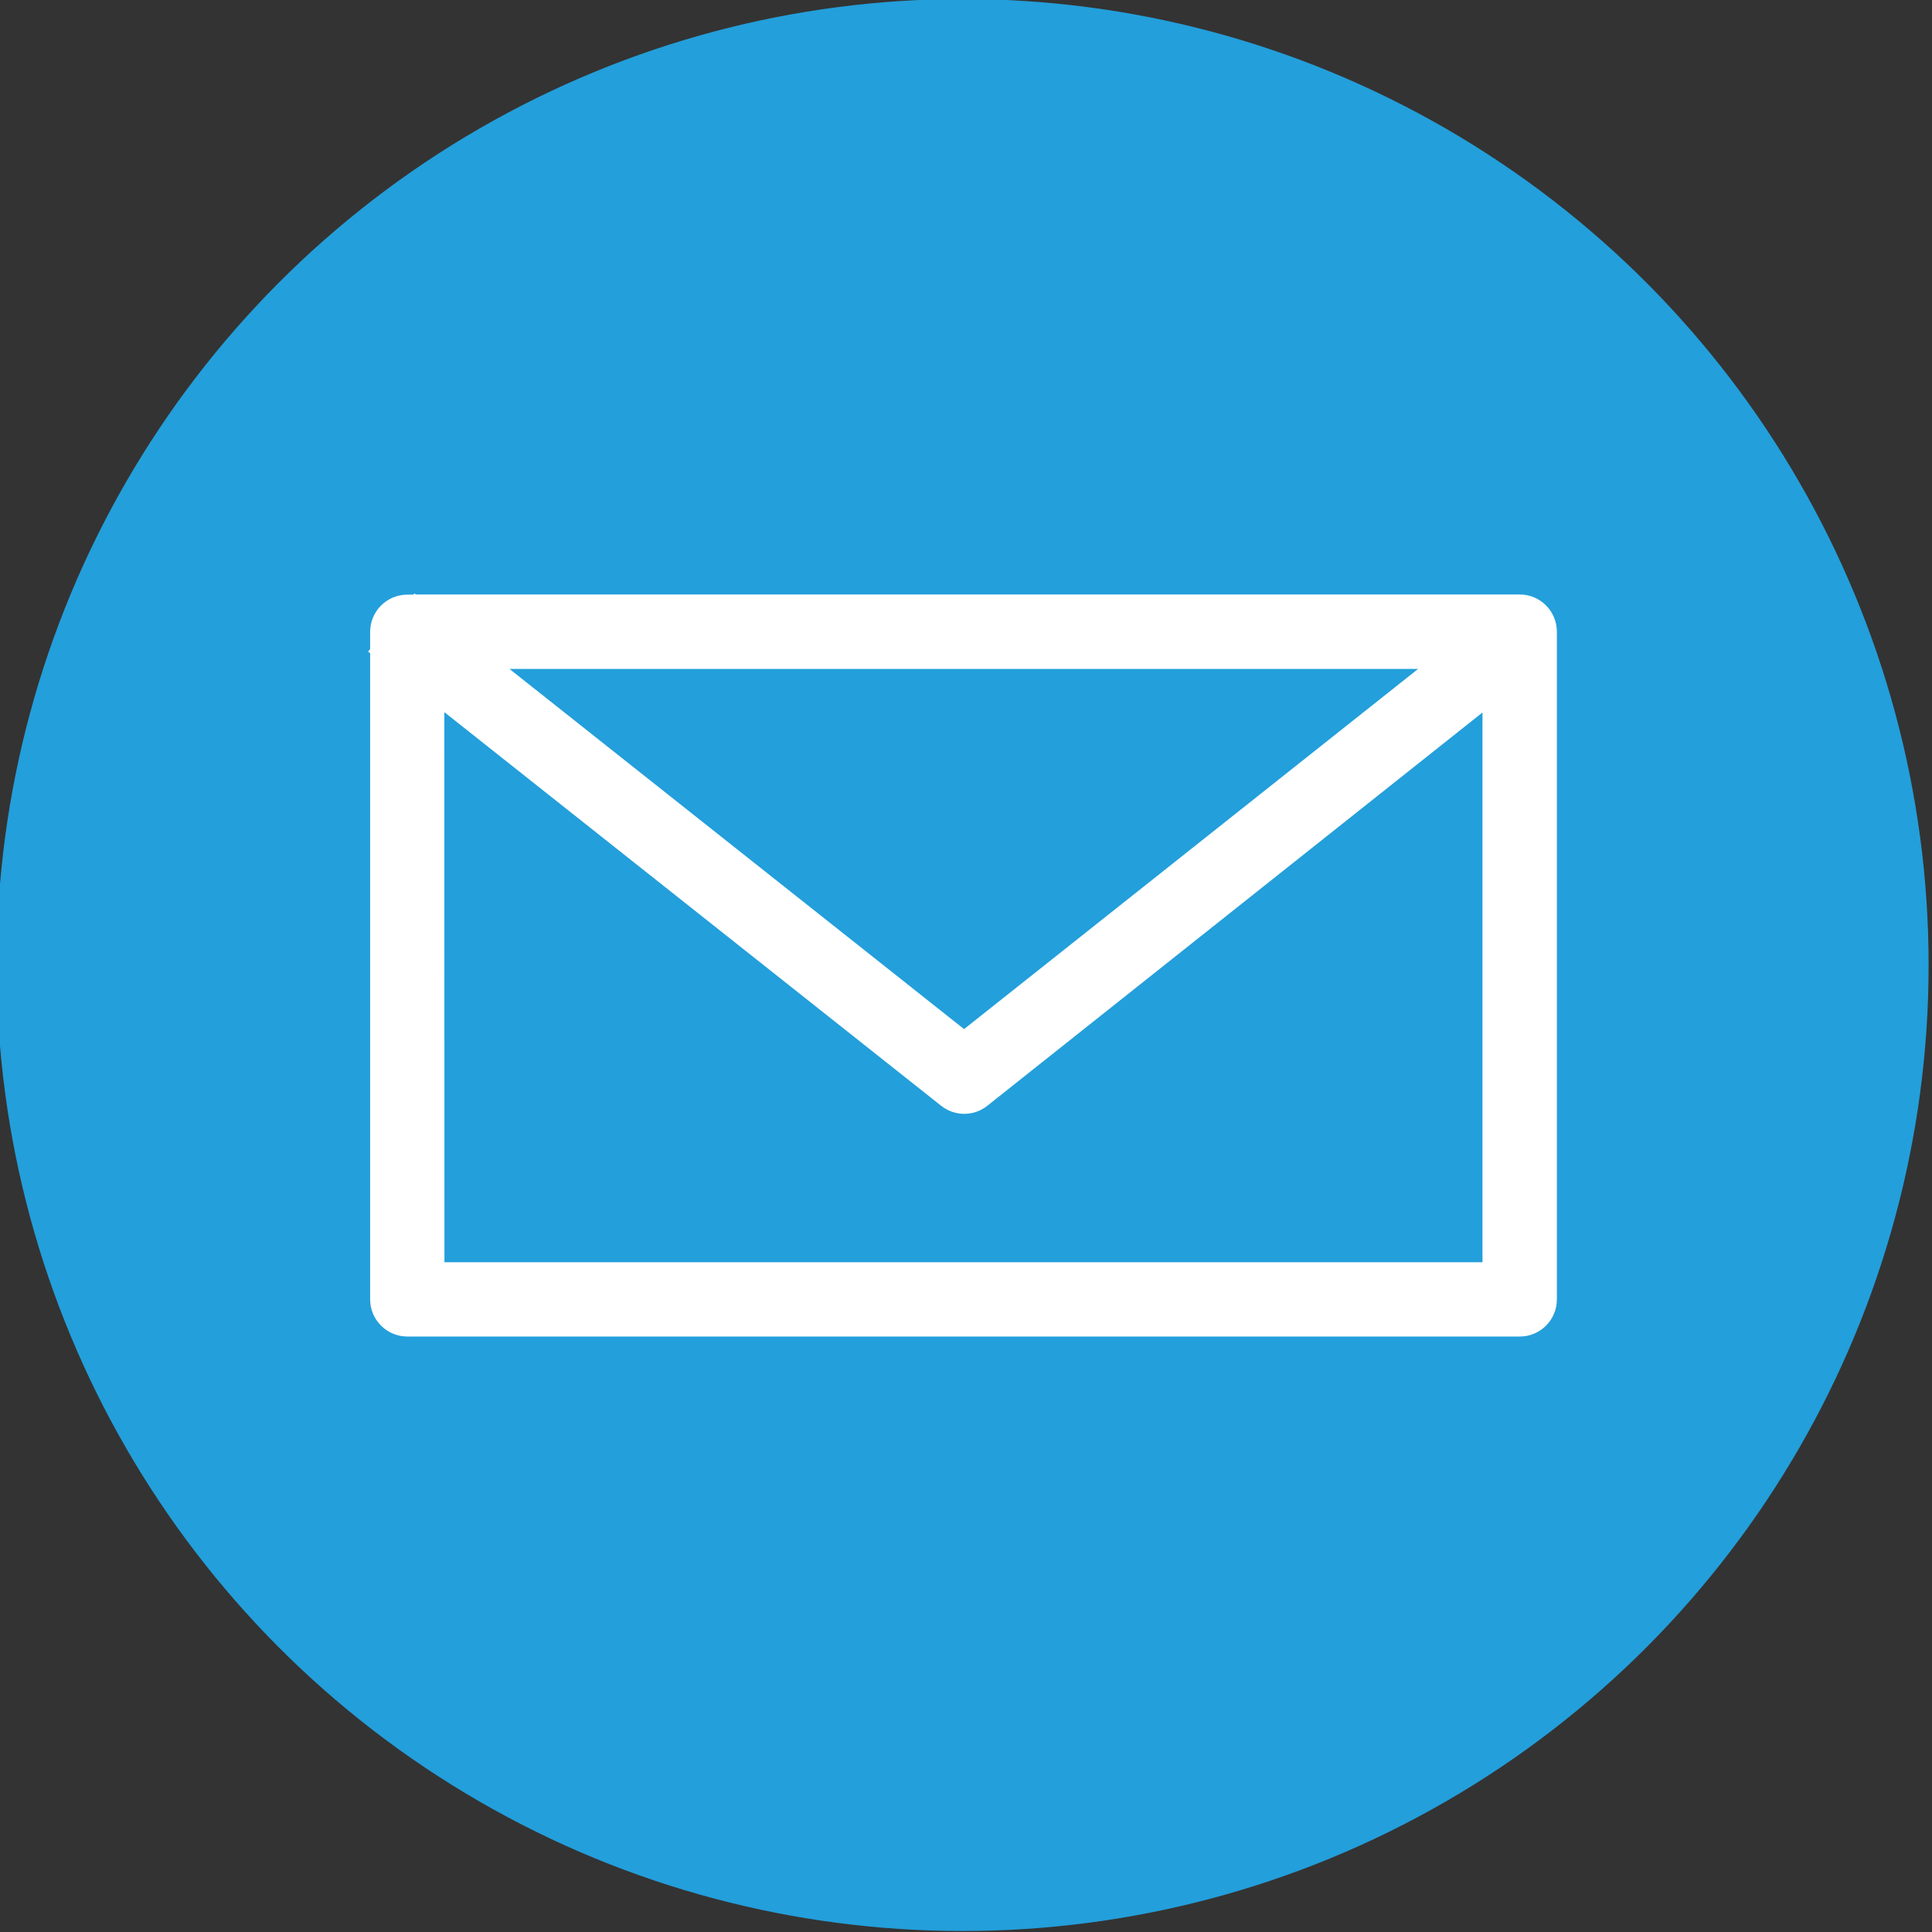 <?xml version="1.0" encoding="utf-8"?>
<!-- Generator: Adobe Illustrator 23.0.5, SVG Export Plug-In . SVG Version: 6.00 Build 0)  -->
<svg version="1.1" id="Capa_1" xmlns="http://www.w3.org/2000/svg" xmlns:xlink="http://www.w3.org/1999/xlink" x="0px" y="0px"
	 viewBox="0 0 240 240" style="enable-background:new 0 0 240 240;" xml:space="preserve">
<rect x="0" y="0" width="240" height="240" fill="#333333" stroke="none"/>
<style type="text/css">
	.st0{fill:#239FDB;}
	.st1{fill:#FFFFFF;}
</style>
<g id="SvgjsG1053">
	<g transform="translate(5 -1031.362)">
		<circle class="st0" cx="114.58" cy="1151.24" r="120"/>
		<path class="st1" d="M46.47,1105.08l-0.11,0.15H45.6c-2.55,0-4.62,2.07-4.62,4.62v2.14l-0.25,0.32l0.25,0.2v80.26
			c0,2.55,2.07,4.62,4.62,4.62l0,0h138.18c2.55,0.01,4.62-2.06,4.62-4.61c0,0,0-0.01,0-0.01v-80.22l0.02-0.02l-0.02-0.02v-2.68
			c0-2.55-2.07-4.62-4.62-4.62c-0.01,0-0.01,0-0.02,0H46.65L46.47,1105.08L46.47,1105.08z M58.29,1114.46h112.87l-56.4,44.74
			L58.29,1114.46L58.29,1114.46z M50.2,1119.83l61.72,48.9c1.68,1.33,4.05,1.33,5.72,0l61.52-48.86v68.29H50.21L50.2,1119.83
			L50.2,1119.83z"/>
	</g>
</g>
</svg>
